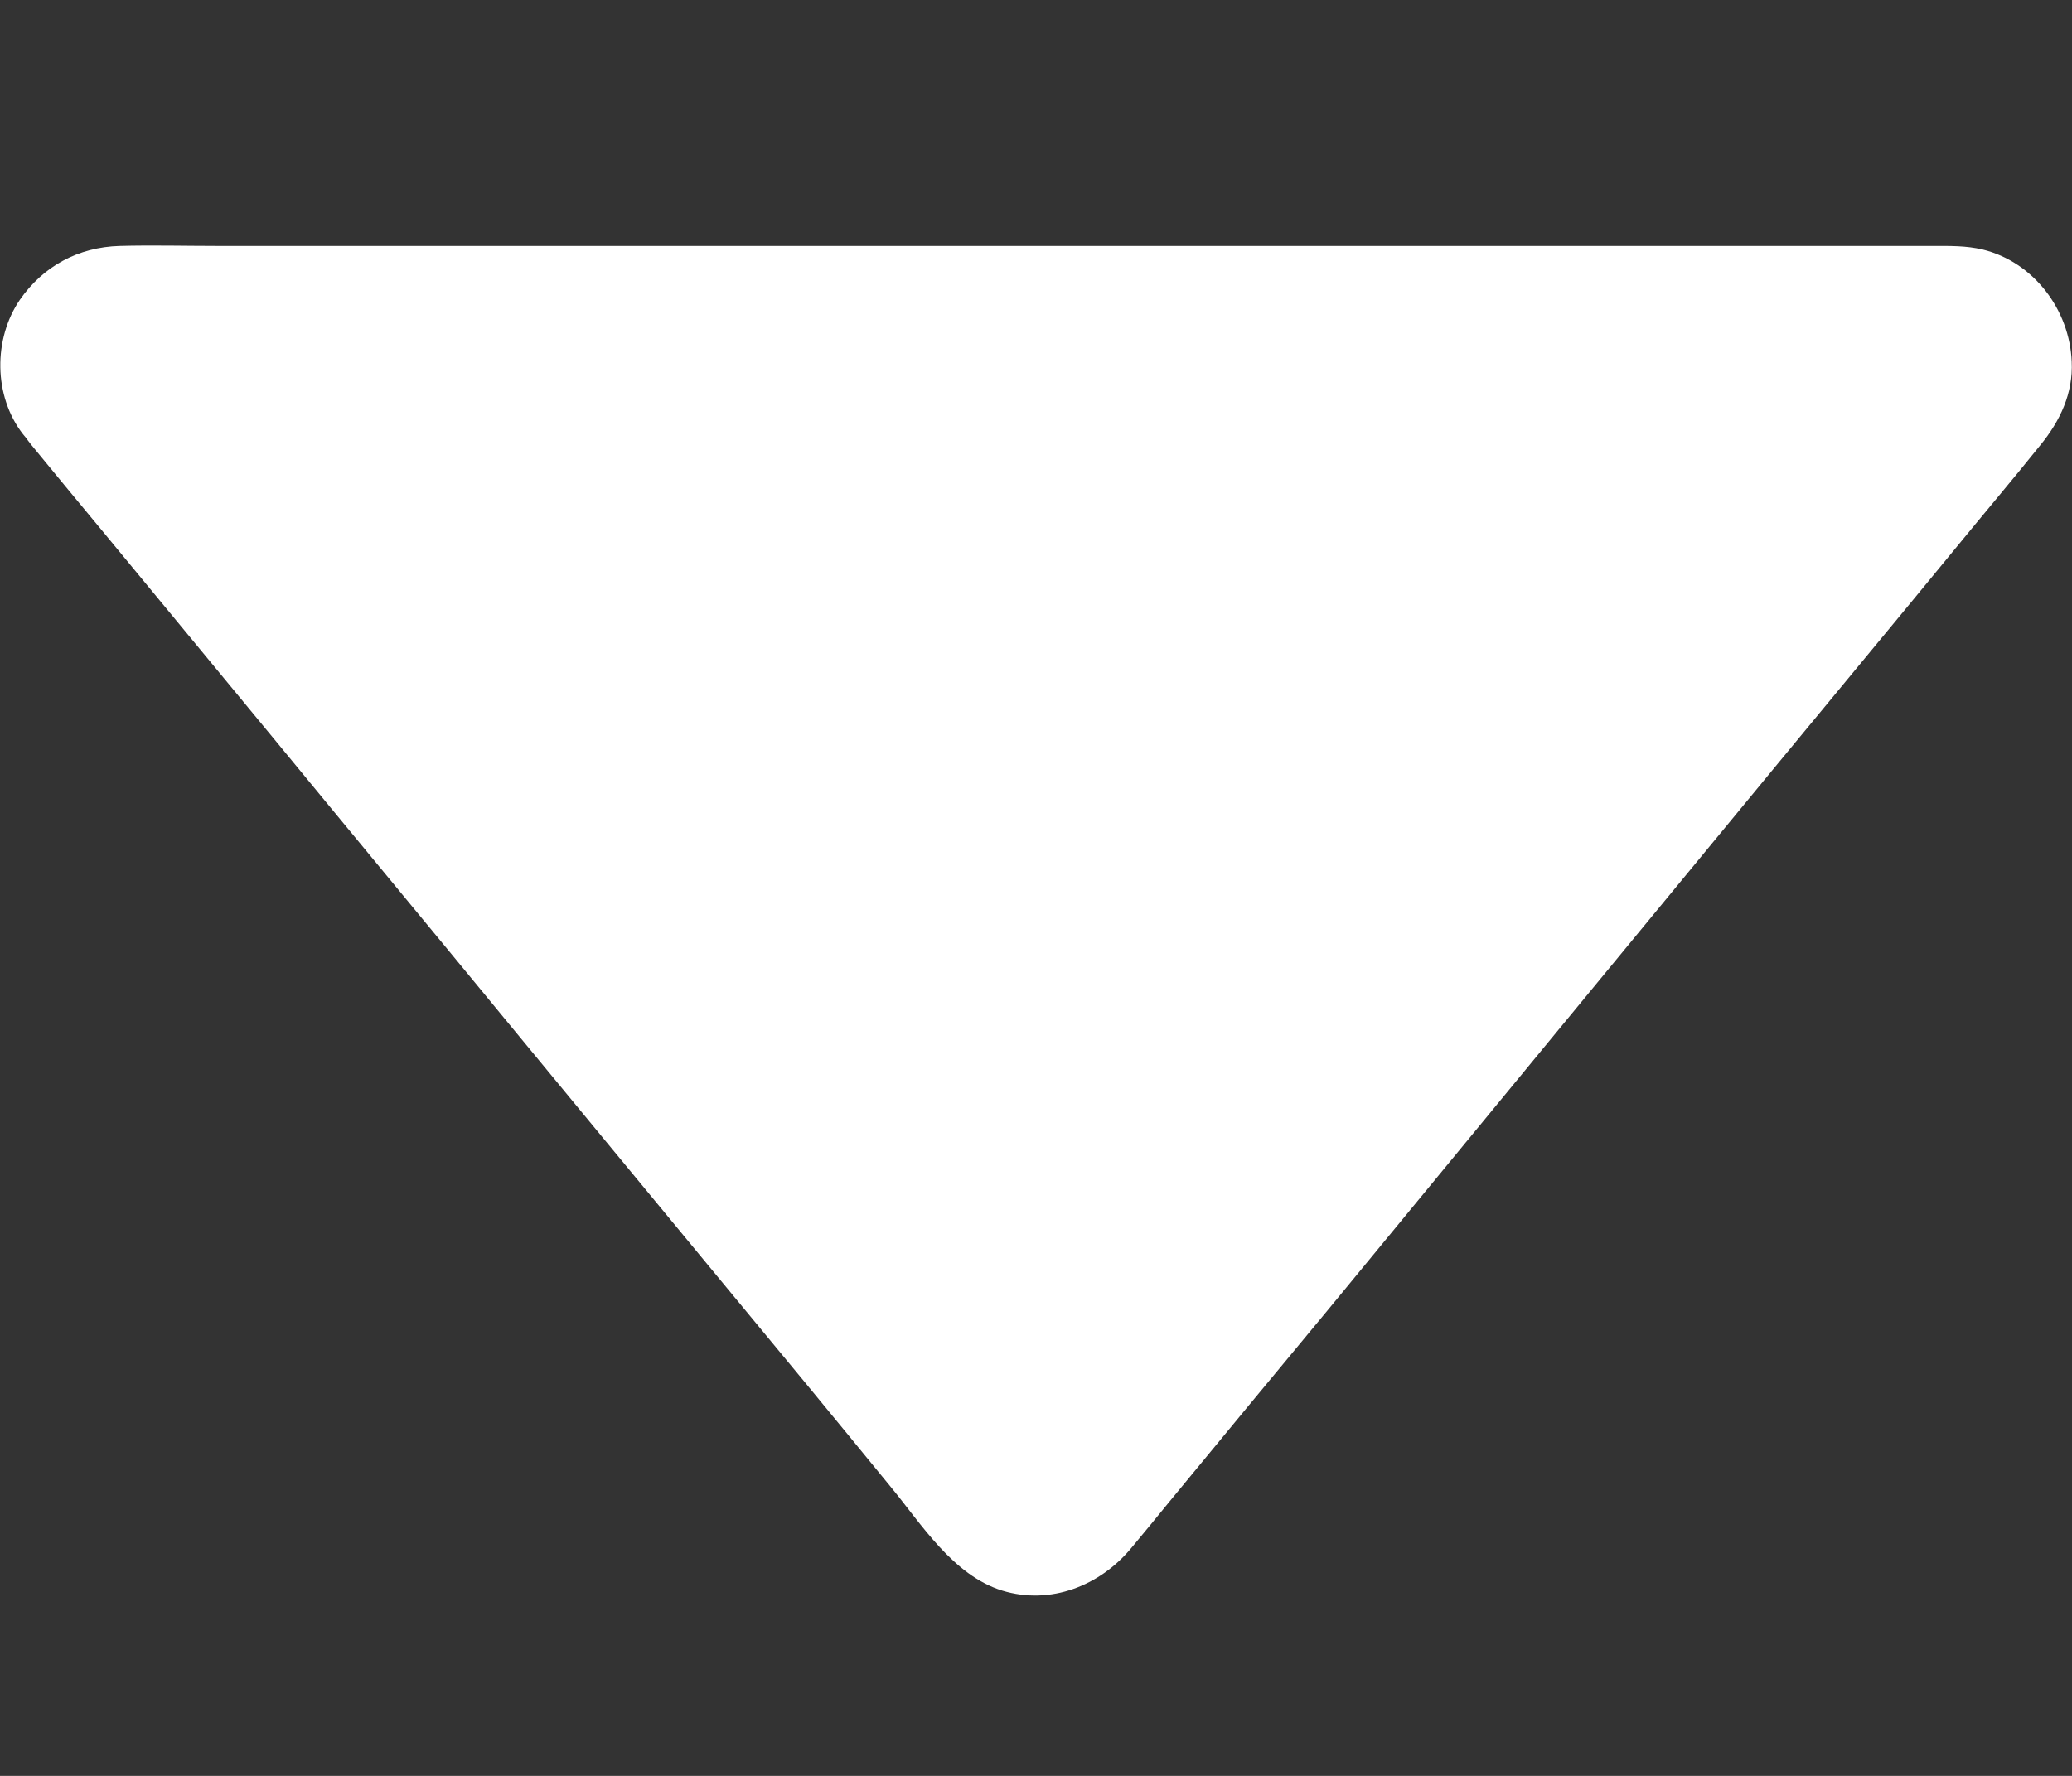 <svg width="7" height="6" viewBox="0 0 7 6" fill="none" xmlns="http://www.w3.org/2000/svg">
<rect x="0" y="0" width="7" height="6" fill="#333333" stroke="none"/>
<path d="M0.233 1.374L3.33 5.131C3.419 5.239 3.583 5.239 3.672 5.131L6.769 1.374C6.888 1.231 6.786 1.012 6.599 1.012H0.403C0.216 1.012 0.113 1.229 0.233 1.374Z" fill="white"/>
<path d="M0.105 1.502C0.183 1.597 0.261 1.692 0.341 1.788C0.538 2.027 0.735 2.265 0.932 2.504C1.185 2.812 1.439 3.118 1.692 3.426C1.943 3.73 2.193 4.034 2.443 4.336C2.632 4.564 2.82 4.792 3.008 5.022C3.113 5.149 3.219 5.322 3.386 5.374C3.55 5.424 3.717 5.357 3.822 5.23C3.866 5.177 3.909 5.125 3.952 5.072C4.13 4.856 4.308 4.64 4.486 4.426C4.732 4.127 4.979 3.827 5.225 3.528C5.481 3.218 5.736 2.907 5.992 2.597C6.198 2.347 6.405 2.098 6.611 1.847C6.705 1.732 6.8 1.62 6.893 1.504C6.96 1.422 7.004 1.329 6.999 1.222C6.992 1.046 6.87 0.885 6.698 0.843C6.642 0.83 6.589 0.831 6.533 0.831C6.352 0.831 6.171 0.831 5.989 0.831C5.674 0.831 5.359 0.831 5.044 0.831C4.653 0.831 4.262 0.831 3.873 0.831C3.465 0.831 3.056 0.831 2.649 0.831C2.279 0.831 1.91 0.831 1.541 0.831C1.273 0.831 1.004 0.831 0.737 0.831C0.626 0.831 0.515 0.828 0.404 0.831C0.265 0.835 0.146 0.899 0.067 1.013C-0.023 1.145 -0.022 1.338 0.077 1.466C0.136 1.543 0.232 1.584 0.324 1.531C0.4 1.486 0.45 1.361 0.389 1.284C0.381 1.271 0.374 1.257 0.364 1.246C0.366 1.249 0.371 1.275 0.368 1.257C0.366 1.251 0.364 1.244 0.362 1.236C0.353 1.209 0.357 1.259 0.363 1.23C0.364 1.226 0.368 1.204 0.363 1.228C0.356 1.256 0.365 1.222 0.366 1.22C0.377 1.204 0.362 1.229 0.36 1.232C0.364 1.226 0.366 1.22 0.37 1.214C0.374 1.208 0.377 1.203 0.381 1.197C0.377 1.203 0.371 1.221 0.374 1.208C0.375 1.204 0.386 1.197 0.388 1.193C0.383 1.198 0.372 1.214 0.378 1.202C0.381 1.198 0.393 1.194 0.397 1.192C0.386 1.199 0.372 1.202 0.393 1.195C0.423 1.186 0.37 1.193 0.404 1.194C0.405 1.194 0.405 1.194 0.406 1.194C0.41 1.194 0.415 1.194 0.418 1.194C0.464 1.194 0.511 1.194 0.557 1.194C0.77 1.194 0.985 1.194 1.199 1.194C1.527 1.194 1.855 1.194 2.183 1.194C2.574 1.194 2.965 1.194 3.355 1.194C3.753 1.194 4.15 1.194 4.548 1.194C4.897 1.194 5.247 1.194 5.595 1.194C5.841 1.194 6.087 1.194 6.333 1.194C6.4 1.194 6.467 1.194 6.534 1.194C6.551 1.194 6.567 1.194 6.583 1.194C6.587 1.194 6.59 1.194 6.595 1.194C6.596 1.194 6.596 1.194 6.598 1.194C6.602 1.194 6.609 1.195 6.613 1.194C6.572 1.195 6.631 1.203 6.613 1.195C6.586 1.185 6.646 1.217 6.621 1.199C6.595 1.181 6.647 1.228 6.627 1.204C6.611 1.186 6.634 1.22 6.637 1.224C6.648 1.239 6.633 1.216 6.633 1.212C6.634 1.22 6.636 1.232 6.64 1.238C6.64 1.238 6.636 1.202 6.637 1.223C6.637 1.229 6.636 1.238 6.637 1.244C6.636 1.24 6.647 1.211 6.64 1.229C6.637 1.235 6.636 1.244 6.635 1.25C6.634 1.255 6.624 1.273 6.634 1.255C6.645 1.234 6.63 1.256 6.63 1.258C6.63 1.265 6.606 1.284 6.631 1.258C6.698 1.193 6.643 1.244 6.641 1.246C6.634 1.252 6.629 1.262 6.623 1.269C6.583 1.317 6.542 1.367 6.502 1.415C6.333 1.619 6.166 1.824 5.997 2.028C5.758 2.317 5.519 2.607 5.28 2.897C5.028 3.204 4.775 3.51 4.523 3.817C4.313 4.071 4.103 4.326 3.893 4.58C3.782 4.714 3.673 4.849 3.562 4.983C3.556 4.99 3.551 4.996 3.545 5.003C3.537 5.012 3.53 5.019 3.522 5.028C3.542 5.008 3.518 5.029 3.506 5.035C3.534 5.022 3.505 5.032 3.492 5.035C3.494 5.035 3.523 5.031 3.503 5.031C3.475 5.031 3.533 5.034 3.505 5.034C3.498 5.034 3.489 5.03 3.483 5.028C3.486 5.028 3.511 5.04 3.49 5.031C3.483 5.028 3.477 5.024 3.47 5.019C3.474 5.022 3.489 5.037 3.476 5.023C3.47 5.017 3.464 5.011 3.459 5.003C3.435 4.976 3.412 4.946 3.388 4.917C3.243 4.741 3.097 4.564 2.952 4.388C2.724 4.112 2.497 3.835 2.269 3.558C2.014 3.25 1.76 2.941 1.505 2.632C1.281 2.359 1.056 2.088 0.832 1.815C0.694 1.648 0.557 1.481 0.418 1.314C0.399 1.291 0.381 1.268 0.362 1.245C0.299 1.169 0.17 1.181 0.106 1.245C0.03 1.32 0.042 1.426 0.105 1.502Z" fill="white"/>
</svg>
